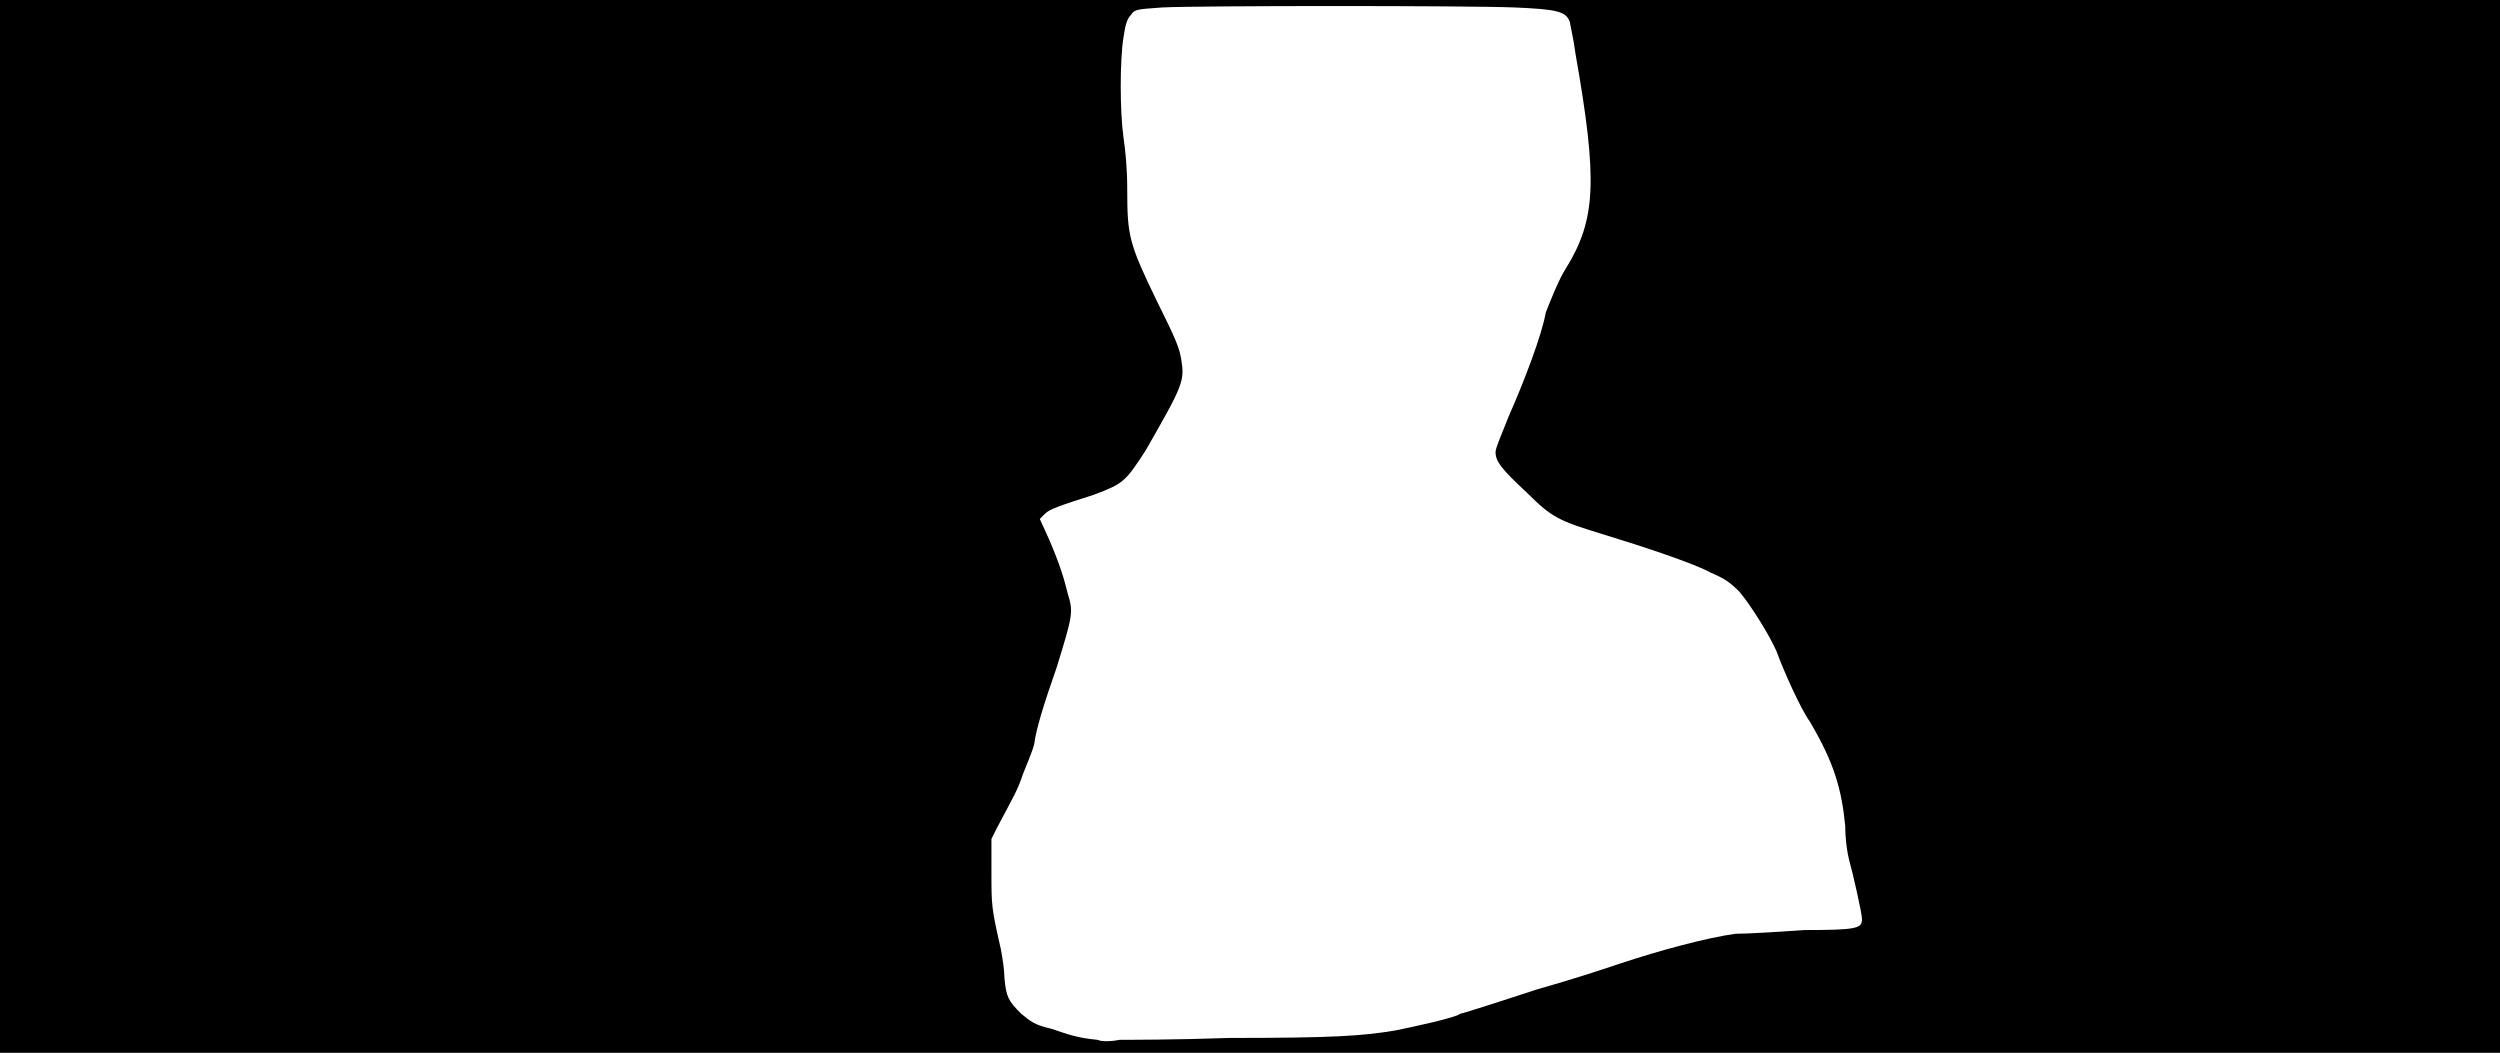 <svg xmlns="http://www.w3.org/2000/svg" width="1344" height="566"><path d="M0 283V0h1344v566H0V283m661 275c55 0 71-1 89-4 10-2 33-7 35-9 1 0 29-9 41-13 21-6 33-10 45-14 21-7 47-14 62-16 6 0 23-1 37-2 29 0 31-1 31-6 0-3-5-25-7-32-1-4-2-11-2-18-2-20-6-34-19-56-5-7-14-27-18-38-4-9-14-25-20-32-5-5-8-7-15-10-9-5-36-14-59-21s-27-9-40-22c-14-13-17-17-17-22 0-2 3-9 7-19 8-18 18-44 20-56 2-5 7-18 11-24 16-26 17-47 5-115-1-8-3-16-3-17-2-6-7-7-30-8-25-1-169-1-189 0-14 1-15 1-17 4-2 2-3 5-4 12-2 12-2 40 0 54 1 7 2 16 2 28 0 25 1 29 16 60 10 20 12 25 13 31 2 12 1 14-19 49-11 17-12 18-28 24-19 6-24 8-26 10l-3 3 5 11c6 14 8 21 10 29 3 10 3 11-6 40-7 20-11 33-12 41-1 4-4 11-6 16-3 9-5 12-14 29l-3 6v18c0 18 0 19 5 41 1 5 2 12 2 16 1 10 2 12 9 19 5 4 7 6 16 8 9 3 14 5 25 6 2 1 7 1 12 0 5 0 31 0 59-1z"/></svg>